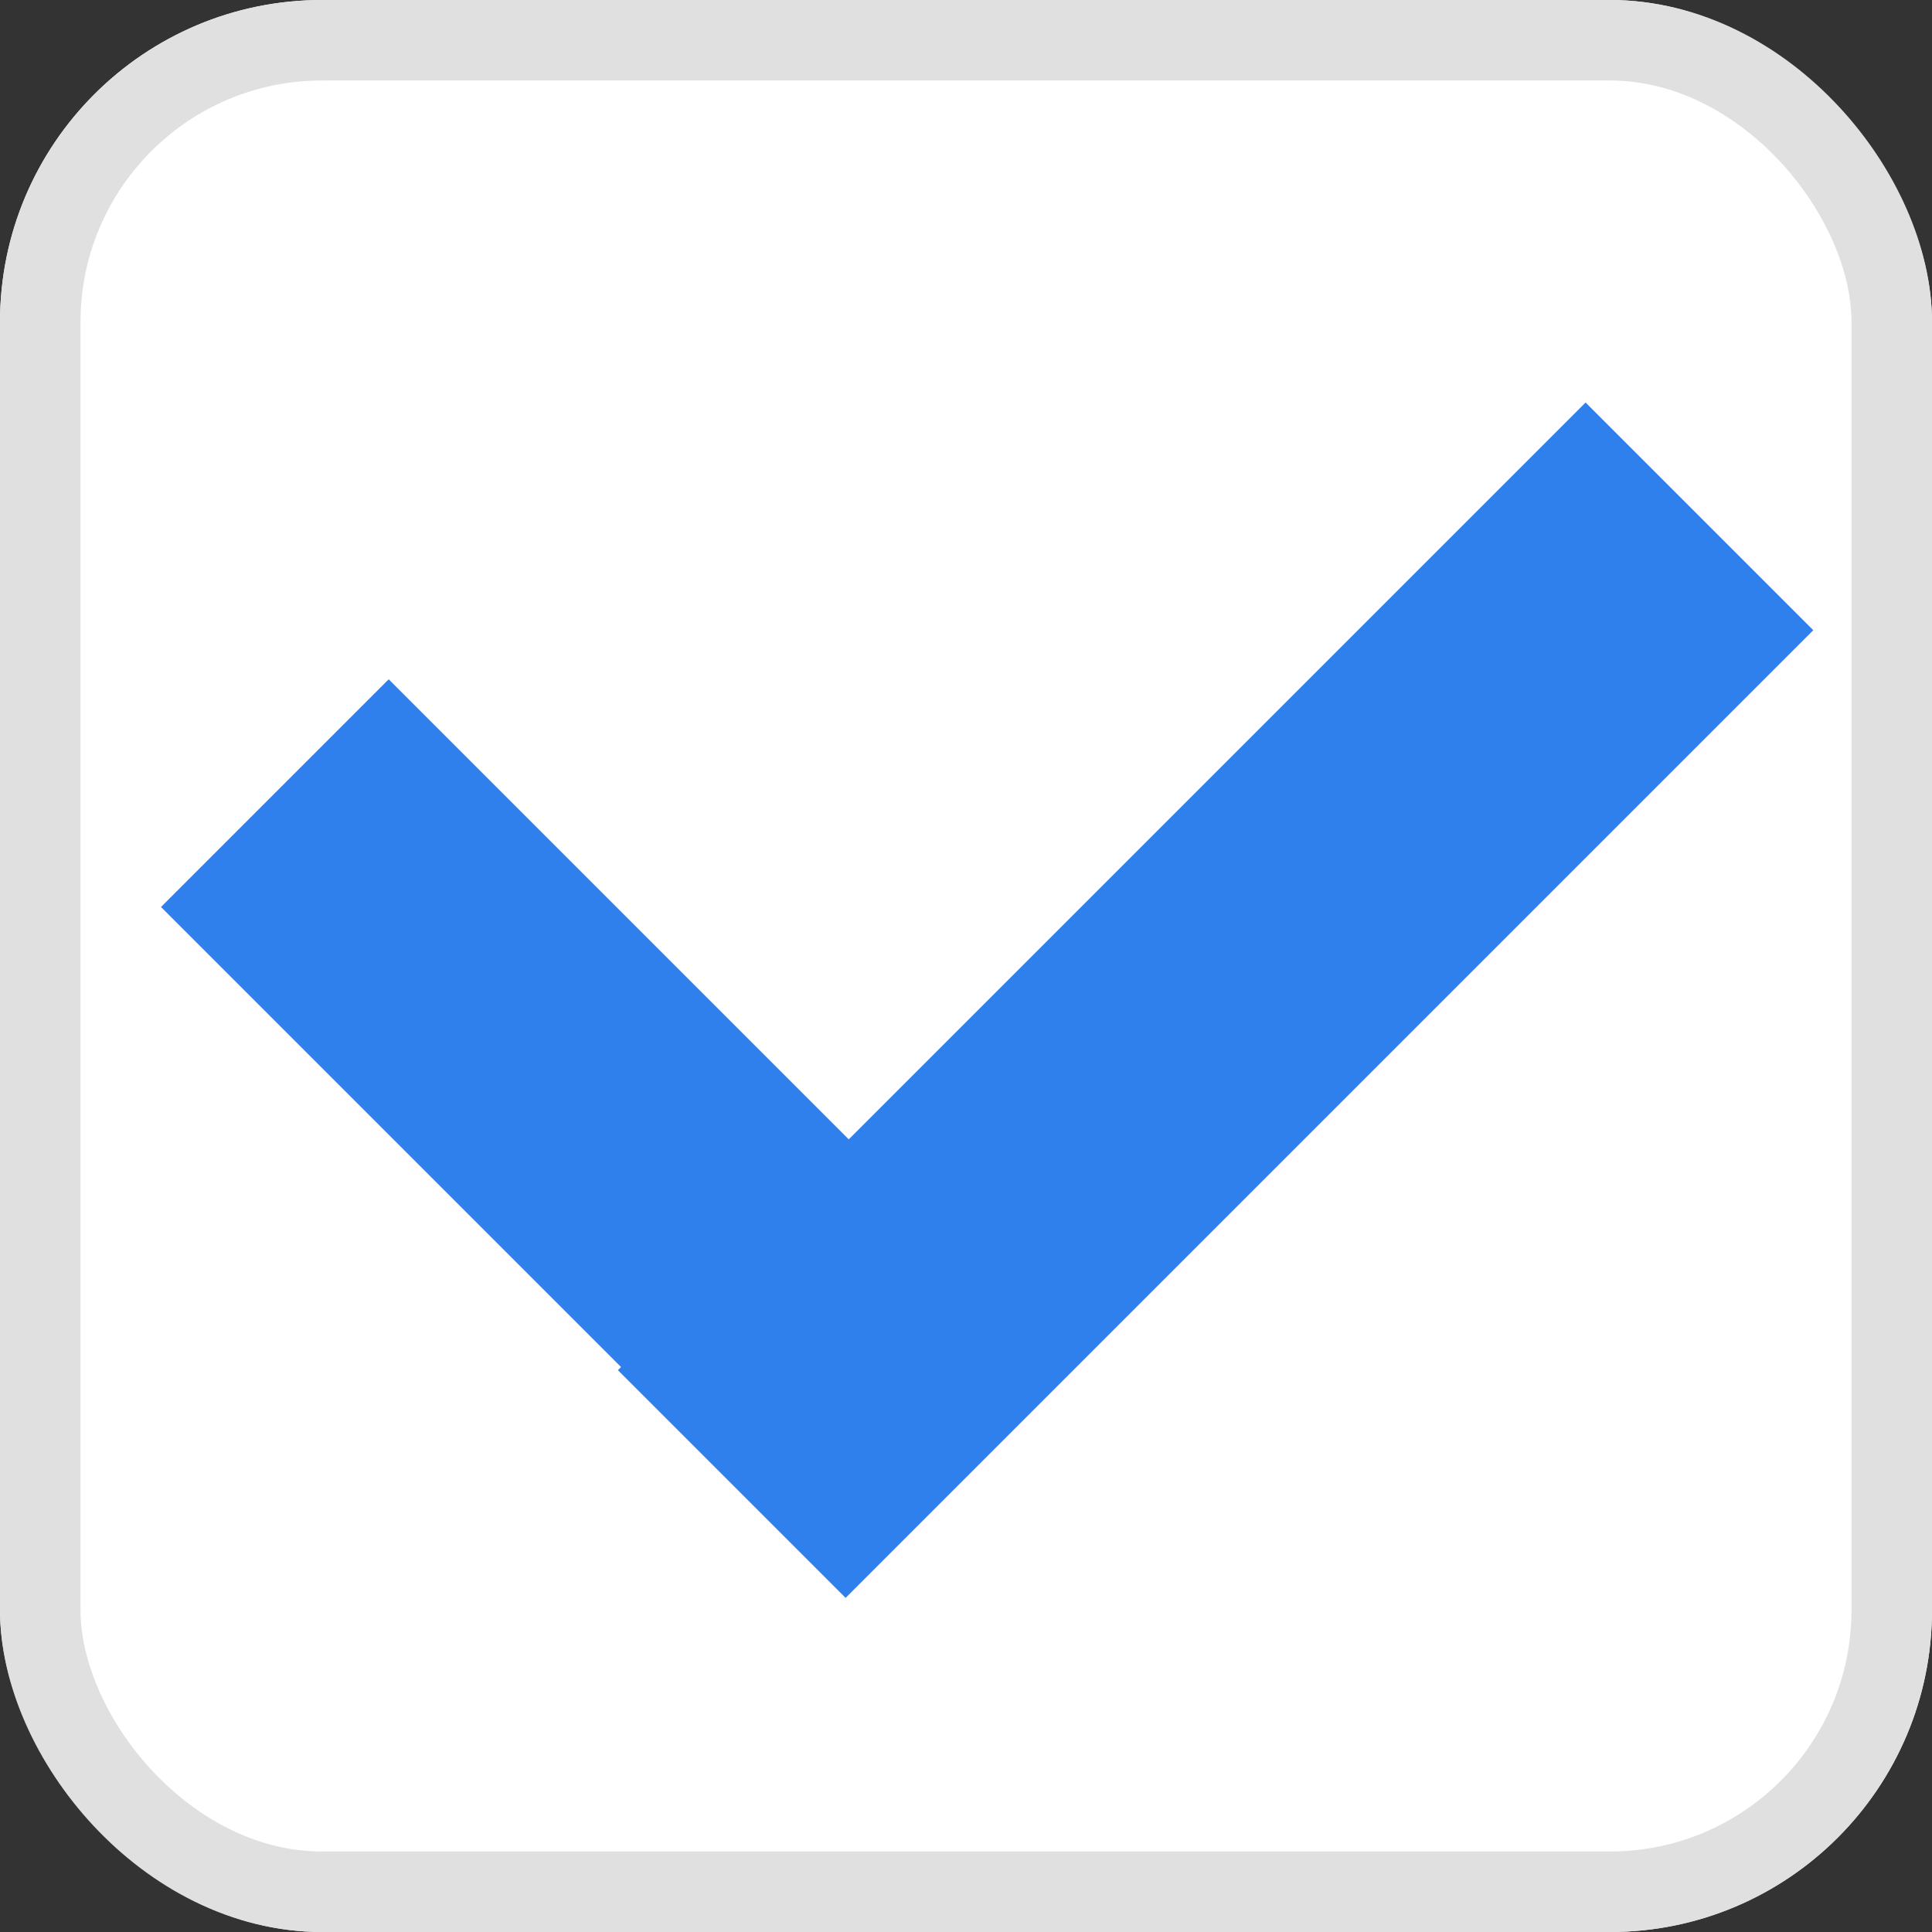 <svg xmlns="http://www.w3.org/2000/svg" viewBox="0 0 24 24">
  <rect x="0" y="0" width="24" height="24" fill="#333333" stroke="none"/>
  <defs>
    <style>
      .cls-1 {
        fill: #f8f8f8;
        stroke: #e0e0e0;
      }

      .cls-2 {
        fill: #2f80ed;
      }

      .cls-3 {
        stroke: none;
      }

      .cls-4 {
        fill: white;
      }
    </style>
  </defs>
  <g id="checkmark-checked" transform="translate(-470 -145)">
    <g id="Rectangle_10" data-name="Rectangle 10" class="cls-1" transform="translate(470 145)">
      <rect class="cls-3" width="24" height="24" rx="4"/>
      <rect class="cls-4" x="0.5" y="0.5" width="23" height="23" rx="3.5"/>
    </g>
    <rect id="Rectangle_22" data-name="Rectangle 22" class="cls-2" width="4" height="10" transform="translate(472 156.267) rotate(-45)"/>
    <rect id="Rectangle_23" data-name="Rectangle 23" class="cls-2" width="17" height="4" transform="translate(477.676 162.021) rotate(-45)"/>
  </g>
</svg>
